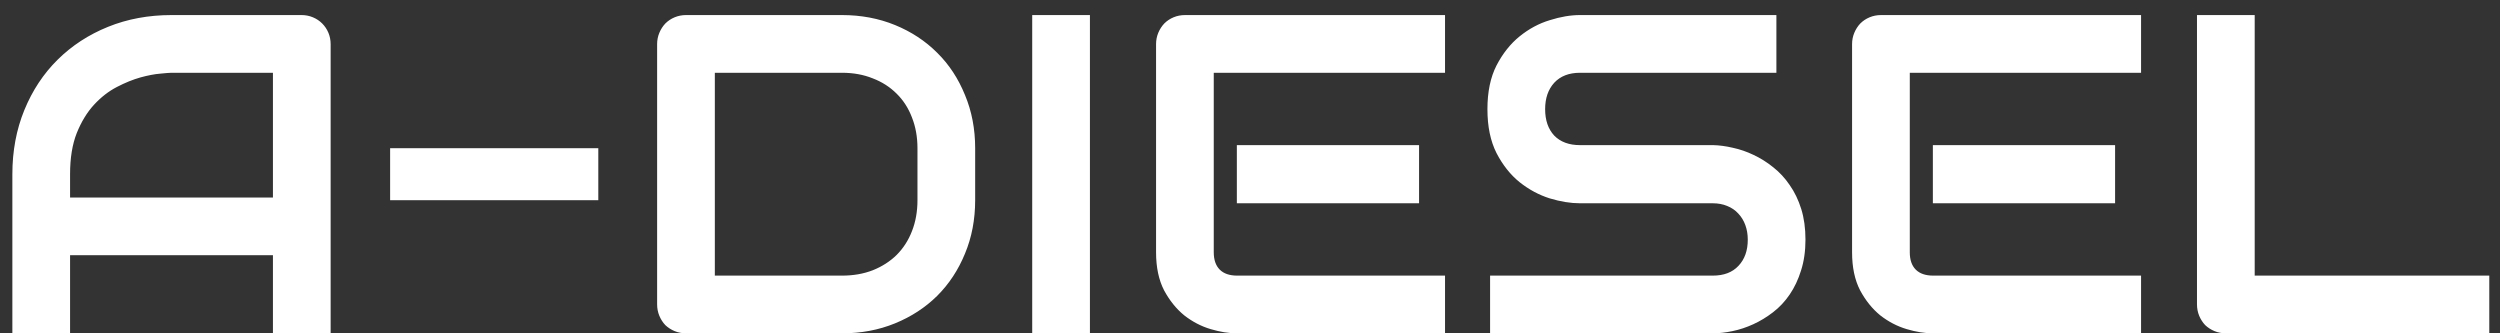 <svg width="165" height="22" viewBox="0 0 165 22" fill="none" xmlns="http://www.w3.org/2000/svg">
<rect x="0" y="0" width="165" height="22" fill="#333333" stroke="none"/>
<path d="M21.822 22H18.014V16.844H4.625V22H0.816V11.497C0.816 9.964 1.08 8.553 1.607 7.264C2.135 5.975 2.867 4.866 3.805 3.938C4.742 3.011 5.851 2.288 7.13 1.771C8.409 1.253 9.806 0.994 11.319 0.994H19.903C20.167 0.994 20.416 1.043 20.65 1.141C20.885 1.238 21.09 1.375 21.266 1.551C21.441 1.727 21.578 1.932 21.676 2.166C21.773 2.4 21.822 2.649 21.822 2.913V22ZM4.625 13.035H18.014V4.803H11.319C11.202 4.803 10.953 4.822 10.572 4.861C10.201 4.891 9.767 4.974 9.269 5.11C8.78 5.247 8.263 5.457 7.716 5.74C7.169 6.023 6.666 6.414 6.207 6.912C5.748 7.41 5.367 8.035 5.064 8.787C4.771 9.529 4.625 10.433 4.625 11.497V13.035ZM39.488 13.211H25.748V9.783H39.488V13.211ZM64.361 13.211C64.361 14.49 64.137 15.667 63.688 16.741C63.248 17.815 62.638 18.743 61.856 19.524C61.075 20.296 60.148 20.901 59.073 21.341C57.999 21.78 56.832 22 55.572 22H45.289C45.016 22 44.762 21.951 44.527 21.854C44.293 21.756 44.088 21.624 43.912 21.458C43.746 21.282 43.614 21.077 43.517 20.843C43.419 20.608 43.37 20.355 43.37 20.081V2.913C43.37 2.649 43.419 2.4 43.517 2.166C43.614 1.932 43.746 1.727 43.912 1.551C44.088 1.375 44.293 1.238 44.527 1.141C44.762 1.043 45.016 0.994 45.289 0.994H55.572C56.832 0.994 57.999 1.214 59.073 1.653C60.148 2.093 61.075 2.703 61.856 3.484C62.638 4.256 63.248 5.184 63.688 6.268C64.137 7.342 64.361 8.514 64.361 9.783V13.211ZM60.553 9.783C60.553 9.041 60.431 8.362 60.187 7.747C59.952 7.132 59.615 6.609 59.176 6.18C58.736 5.74 58.209 5.403 57.594 5.169C56.988 4.925 56.315 4.803 55.572 4.803H47.179V18.191H55.572C56.315 18.191 56.988 18.074 57.594 17.84C58.209 17.596 58.736 17.259 59.176 16.829C59.615 16.39 59.952 15.867 60.187 15.262C60.431 14.646 60.553 13.963 60.553 13.211V9.783ZM71.935 22H68.126V0.994H71.935V22ZM93.658 13.416H81.632V9.578H93.658V13.416ZM95.372 22H81.632C81.105 22 80.528 21.907 79.903 21.722C79.278 21.536 78.697 21.233 78.16 20.814C77.633 20.384 77.189 19.832 76.827 19.158C76.476 18.475 76.3 17.64 76.3 16.653V2.913C76.3 2.649 76.349 2.4 76.446 2.166C76.544 1.932 76.676 1.727 76.842 1.551C77.018 1.375 77.223 1.238 77.457 1.141C77.691 1.043 77.945 0.994 78.219 0.994H95.372V4.803H80.108V16.653C80.108 17.151 80.24 17.532 80.504 17.796C80.768 18.06 81.153 18.191 81.661 18.191H95.372V22ZM119.161 15.818C119.161 16.57 119.063 17.249 118.868 17.855C118.683 18.45 118.434 18.977 118.121 19.436C117.809 19.895 117.442 20.286 117.022 20.608C116.603 20.931 116.168 21.194 115.719 21.399C115.27 21.605 114.811 21.756 114.342 21.854C113.883 21.951 113.448 22 113.038 22H98.346V18.191H113.038C113.771 18.191 114.337 17.977 114.737 17.547C115.147 17.117 115.353 16.541 115.353 15.818C115.353 15.467 115.299 15.145 115.191 14.852C115.084 14.559 114.928 14.305 114.723 14.09C114.527 13.875 114.283 13.709 113.99 13.592C113.707 13.475 113.39 13.416 113.038 13.416H104.278C103.663 13.416 102.999 13.309 102.286 13.094C101.573 12.869 100.909 12.513 100.294 12.024C99.689 11.536 99.181 10.896 98.77 10.105C98.37 9.314 98.17 8.348 98.17 7.205C98.17 6.062 98.37 5.101 98.77 4.319C99.181 3.528 99.689 2.889 100.294 2.4C100.909 1.902 101.573 1.546 102.286 1.331C102.999 1.106 103.663 0.994 104.278 0.994H117.242V4.803H104.278C103.556 4.803 102.989 5.022 102.579 5.462C102.179 5.901 101.979 6.482 101.979 7.205C101.979 7.938 102.179 8.519 102.579 8.948C102.989 9.368 103.556 9.578 104.278 9.578H113.038H113.067C113.478 9.588 113.912 9.646 114.371 9.754C114.83 9.852 115.284 10.008 115.733 10.223C116.192 10.438 116.627 10.711 117.037 11.043C117.447 11.365 117.809 11.756 118.121 12.215C118.443 12.674 118.697 13.201 118.883 13.797C119.068 14.393 119.161 15.066 119.161 15.818ZM139.596 13.416H127.569V9.578H139.596V13.416ZM141.31 22H127.569C127.042 22 126.466 21.907 125.841 21.722C125.216 21.536 124.635 21.233 124.098 20.814C123.57 20.384 123.126 19.832 122.765 19.158C122.413 18.475 122.237 17.64 122.237 16.653V2.913C122.237 2.649 122.286 2.4 122.384 2.166C122.481 1.932 122.613 1.727 122.779 1.551C122.955 1.375 123.16 1.238 123.395 1.141C123.629 1.043 123.883 0.994 124.156 0.994H141.31V4.803H126.046V16.653C126.046 17.151 126.178 17.532 126.441 17.796C126.705 18.06 127.091 18.191 127.599 18.191H141.31V22ZM164.293 22H146.92C146.646 22 146.393 21.951 146.158 21.854C145.924 21.756 145.719 21.624 145.543 21.458C145.377 21.282 145.245 21.077 145.147 20.843C145.05 20.608 145.001 20.355 145.001 20.081V0.994H148.81V18.191H164.293V22Z" fill="white"/>
</svg>

